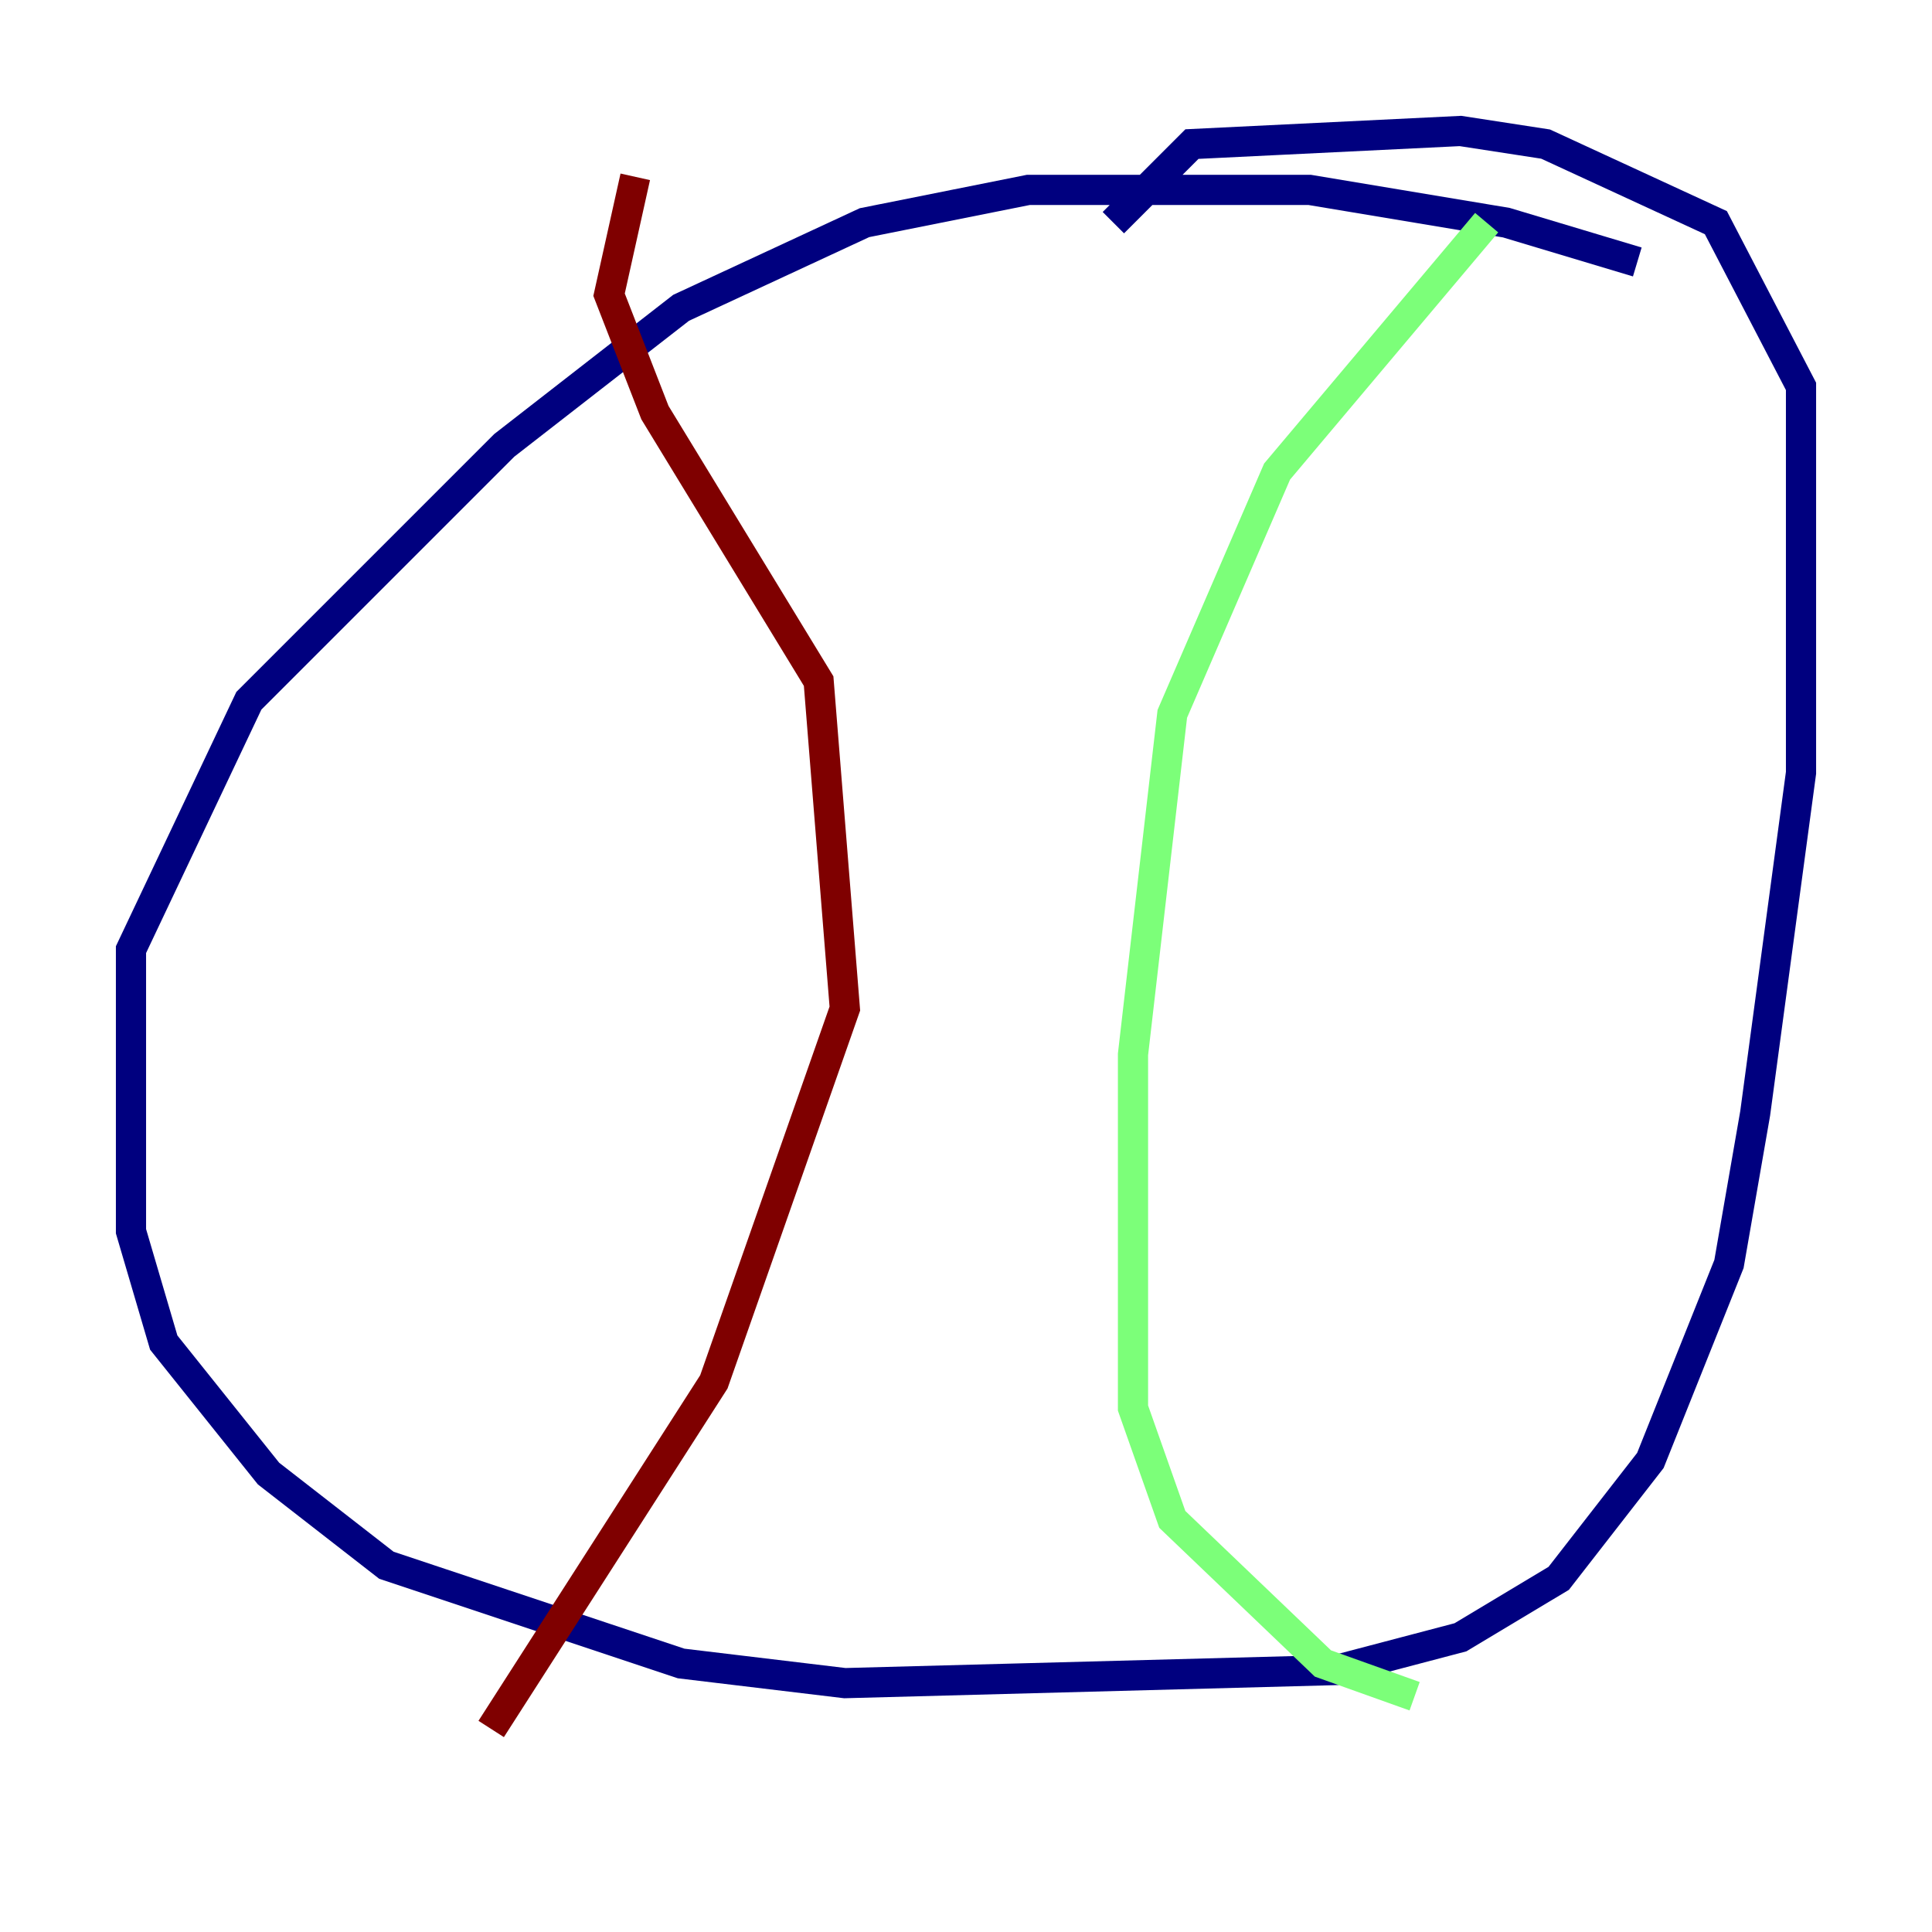 <?xml version="1.0" encoding="utf-8" ?>
<svg baseProfile="tiny" height="128" version="1.2" viewBox="0,0,128,128" width="128" xmlns="http://www.w3.org/2000/svg" xmlns:ev="http://www.w3.org/2001/xml-events" xmlns:xlink="http://www.w3.org/1999/xlink"><defs /><polyline fill="none" points="108.475,17.356 99.797,14.752 86.78,12.583 68.122,12.583 57.275,14.752 45.125,20.393 33.41,29.505 16.488,46.427 8.678,62.915 8.678,81.573 10.848,88.949 17.79,97.627 25.6,103.702 45.125,110.21 55.973,111.512 88.515,110.644 96.759,108.475 103.268,104.57 109.342,96.759 114.549,83.742 116.285,73.763 119.322,51.2 119.322,25.6 113.681,14.752 102.4,9.546 96.759,8.678 78.969,9.546 73.763,14.752" stroke="#00007f" stroke-width="2" /><polyline fill="none" points="98.495,14.752 84.61,31.241 77.668,47.295 75.064,69.858 75.064,93.288 77.668,100.664 87.647,110.21 93.722,112.38" stroke="#7cff79" stroke-width="2" /><polyline fill="none" points="42.088,11.715 40.352,19.525 43.39,27.336 54.237,45.125 55.973,66.82 47.295,91.552 32.542,114.549" stroke="#7f0000" stroke-width="2" /></svg>